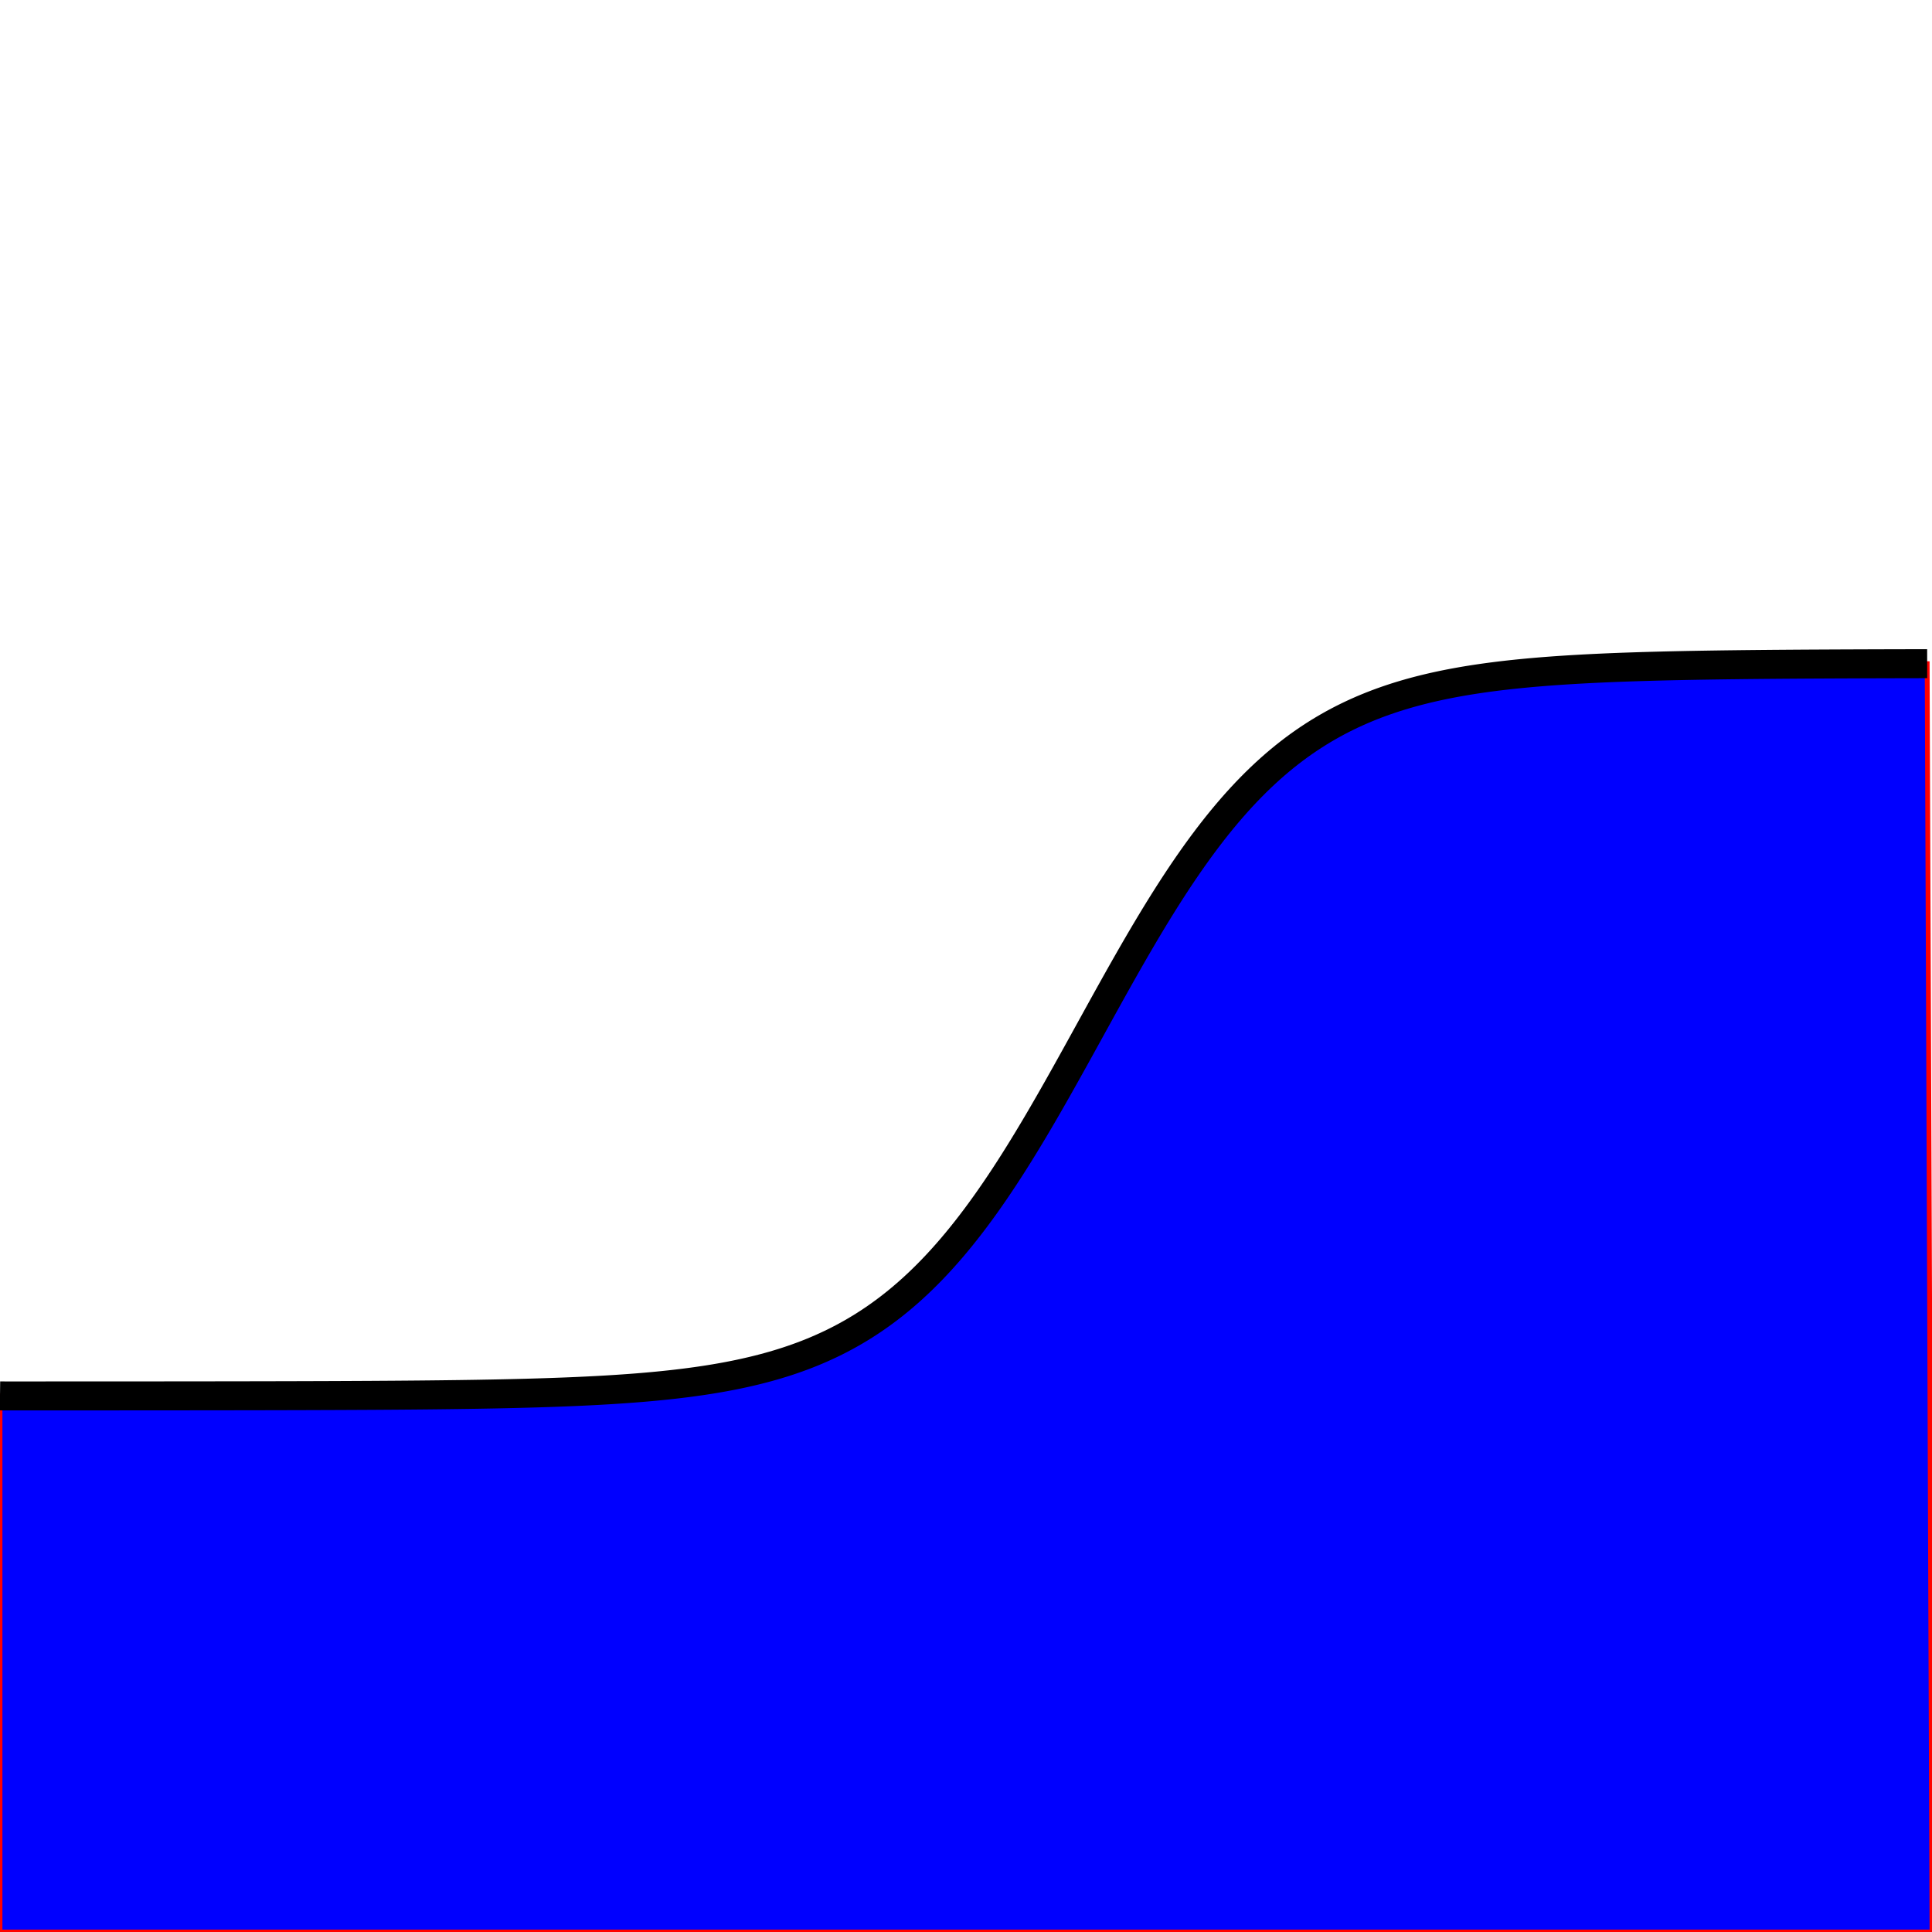 <svg width="400" height="400" viewbox = "0 0 400 400"  xmlns="http://www.w3.org/2000/svg">

<!--
<topfunctions>







function YofX(){
    X = plotparams.g*(x - plotparams.x0) - funcparams.X0;
    Y = 0.5*(1 + Math.tanh(X));
    y = plotparams.y0 - plotparams.G*(Y - funcparams.Y0);
}



function plotfunction(){

/*plot one function:*/
    currentStroke = "red";
    currentLineWidth = 1;
    ctx.strokeStyle = currentStroke;
    ctx.lineWidth = currentLineWidth;
    ctx.beginPath();	
    x = 0;
    YofX();
    currentSVG += "	<path d = \"M";
    currentSVG += Math.round(x).toString() + " ";
    currentSVG += Math.round(y).toString() + " ";
    for(x = 1;x < plotparams.plotwidth;x++){
        YofX();
        ctx.lineTo(x,y);
        currentSVG += "L" + x + " " + y + " ";
    }

    ctx.lineTo(400,400);
    currentSVG += "L" + "400" + " " + "400" + " ";
    ctx.lineTo(0,400);
    currentSVG += "L" + "0" + " " + "400" + " ";
    ctx.lineTo(0,plotparams.y0);
    currentSVG += "L" + "0" + " " + plotparams.y0.toString() + " ";
    ctx.fillStyle = "red";
    ctx.fill();		
    ctx.closePath();
    ctx.stroke();		

    currentSVG += "Z\""+ " stroke = \"" + currentStroke + "\" stroke-width = \"" + currentLineWidth.toString() + "\" fill = \"" + "blue" + "\" "+"/>";
    /*finish plot one function*/


    /*plot one function:*/
    currentStroke = "black";
    currentLineWidth = 6;
    ctx.strokeStyle = currentStroke;
    ctx.lineWidth = currentLineWidth;
    ctx.beginPath();	
    x = 0;
    YofX();
    currentSVG += "	<path d = \"M";
    currentSVG += Math.round(x).toString() + " ";
    currentSVG += Math.round(y).toString() + " ";
    for(x = 1;x < plotparams.plotwidth;x++){
        ctx.moveTo(x-1,y);
        YofX();
        ctx.lineTo(x,y);
        currentSVG += "L" + x + " " + y + " ";
    }
    ctx.stroke();
    currentSVG += "\""+ " stroke = \"" + currentStroke + "\" stroke-width = \"" + currentLineWidth.toString() + "\" fill = \"" + "none" + "\" "+"/>";
    /*finish plot one function*/
    
    

}





</topfunctions>
-->

<!--
<imgurl>

</imgurl>
-->

<!--
<currentjson>
{
    "constants": {},
    "imgurl": "",
    "plotparams": {
        "G": 151.64603937149306,
        "g": 0.02393920493691634,
        "duration": 545.4545454545454,
        "plotwidth": 400,
        "plotheight": 400,
        "x0": 225.7177692391267,
        "y0": 289.01529428549946
    },
    "funcparams": {
        "a": 0.12727272727272726,
        "b": 0,
        "c": 0,
        "X0": 0,
        "Y0": 0
    }
}
</currentjson>
-->

<!--
<equation>






<h2>Filled Fermi Function</h2>
<p style="color:blue">

</p><p class="bigeq">
$$
Y = \frac{1}{2}(\tanh{X} + 1)$$
</p>
<p></p>

$$
X = g(x - x_0) - X_0
$$
$$
Y = f(X)
$$
    
$$
y = y_0 - G(Y - Y_0)
$$


<p>
    X and Y, and $X_0$ and $Y_0$ in physical units of the System. x and y and x0 and y0 in pixels.  G is in pixels per Y unit and g is in X units per pixel. 
</p>







</equation>
-->
	<path d = "M0 289 L1 289.012 L2 289.012 L3 289.012 L4 289.012 L5 289.011 L6 289.011 L7 289.011 L8 289.011 L9 289.011 L10 289.01 L11 289.01 L12 289.01 L13 289.01 L14 289.009 L15 289.009 L16 289.009 L17 289.008 L18 289.008 L19 289.008 L20 289.007 L21 289.007 L22 289.006 L23 289.006 L24 289.006 L25 289.005 L26 289.005 L27 289.004 L28 289.004 L29 289.003 L30 289.002 L31 289.002 L32 289.001 L33 289 L34 289 L35 288.999 L36 288.998 L37 288.997 L38 288.996 L39 288.995 L40 288.994 L41 288.993 L42 288.992 L43 288.991 L44 288.99 L45 288.989 L46 288.988 L47 288.986 L48 288.985 L49 288.983 L50 288.982 L51 288.98 L52 288.978 L53 288.976 L54 288.975 L55 288.973 L56 288.97 L57 288.968 L58 288.966 L59 288.964 L60 288.961 L61 288.958 L62 288.956 L63 288.953 L64 288.95 L65 288.946 L66 288.943 L67 288.939 L68 288.936 L69 288.932 L70 288.928 L71 288.923 L72 288.919 L73 288.914 L74 288.909 L75 288.904 L76 288.899 L77 288.893 L78 288.887 L79 288.88 L80 288.874 L81 288.867 L82 288.86 L83 288.852 L84 288.844 L85 288.836 L86 288.827 L87 288.818 L88 288.808 L89 288.798 L90 288.787 L91 288.776 L92 288.764 L93 288.752 L94 288.739 L95 288.726 L96 288.711 L97 288.697 L98 288.681 L99 288.665 L100 288.647 L101 288.629 L102 288.611 L103 288.591 L104 288.57 L105 288.548 L106 288.525 L107 288.501 L108 288.476 L109 288.45 L110 288.422 L111 288.393 L112 288.363 L113 288.331 L114 288.298 L115 288.263 L116 288.226 L117 288.188 L118 288.147 L119 288.105 L120 288.061 L121 288.014 L122 287.965 L123 287.914 L124 287.861 L125 287.804 L126 287.746 L127 287.684 L128 287.619 L129 287.551 L130 287.48 L131 287.406 L132 287.328 L133 287.246 L134 287.16 L135 287.07 L136 286.976 L137 286.878 L138 286.774 L139 286.666 L140 286.553 L141 286.434 L142 286.31 L143 286.18 L144 286.043 L145 285.901 L146 285.751 L147 285.595 L148 285.431 L149 285.259 L150 285.08 L151 284.892 L152 284.696 L153 284.49 L154 284.275 L155 284.05 L156 283.815 L157 283.569 L158 283.312 L159 283.044 L160 282.763 L161 282.469 L162 282.163 L163 281.843 L164 281.508 L165 281.159 L166 280.795 L167 280.415 L168 280.018 L169 279.604 L170 279.172 L171 278.722 L172 278.253 L173 277.765 L174 277.256 L175 276.726 L176 276.174 L177 275.6 L178 275.003 L179 274.382 L180 273.737 L181 273.066 L182 272.37 L183 271.647 L184 270.897 L185 270.119 L186 269.313 L187 268.477 L188 267.612 L189 266.717 L190 265.791 L191 264.833 L192 263.844 L193 262.823 L194 261.769 L195 260.683 L196 259.563 L197 258.41 L198 257.224 L199 256.004 L200 254.751 L201 253.464 L202 252.145 L203 250.792 L204 249.407 L205 247.99 L206 246.542 L207 245.063 L208 243.553 L209 242.015 L210 240.448 L211 238.854 L212 237.234 L213 235.589 L214 233.921 L215 232.231 L216 230.52 L217 228.79 L218 227.044 L219 225.282 L220 223.507 L221 221.719 L222 219.923 L223 218.118 L224 216.309 L225 214.495 L226 212.68 L227 210.866 L228 209.054 L229 207.247 L230 205.447 L231 203.655 L232 201.874 L233 200.106 L234 198.353 L235 196.616 L236 194.897 L237 193.197 L238 191.519 L239 189.864 L240 188.233 L241 186.628 L242 185.049 L243 183.498 L244 181.976 L245 180.483 L246 179.021 L247 177.59 L248 176.191 L249 174.825 L250 173.491 L251 172.19 L252 170.922 L253 169.688 L254 168.487 L255 167.32 L256 166.185 L257 165.084 L258 164.016 L259 162.981 L260 161.978 L261 161.007 L262 160.067 L263 159.159 L264 158.28 L265 157.432 L266 156.613 L267 155.823 L268 155.061 L269 154.326 L270 153.619 L271 152.937 L272 152.281 L273 151.649 L274 151.042 L275 150.458 L276 149.896 L277 149.357 L278 148.839 L279 148.342 L280 147.864 L281 147.406 L282 146.966 L283 146.545 L284 146.141 L285 145.753 L286 145.382 L287 145.026 L288 144.686 L289 144.359 L290 144.047 L291 143.748 L292 143.462 L293 143.188 L294 142.926 L295 142.675 L296 142.435 L297 142.206 L298 141.987 L299 141.777 L300 141.577 L301 141.385 L302 141.202 L303 141.027 L304 140.86 L305 140.701 L306 140.548 L307 140.403 L308 140.264 L309 140.131 L310 140.004 L311 139.883 L312 139.767 L313 139.657 L314 139.551 L315 139.451 L316 139.355 L317 139.263 L318 139.175 L319 139.092 L320 139.012 L321 138.936 L322 138.864 L323 138.795 L324 138.729 L325 138.666 L326 138.605 L327 138.548 L328 138.493 L329 138.441 L330 138.391 L331 138.344 L332 138.299 L333 138.255 L334 138.214 L335 138.175 L336 138.137 L337 138.102 L338 138.068 L339 138.035 L340 138.004 L341 137.975 L342 137.946 L343 137.92 L344 137.894 L345 137.869 L346 137.846 L347 137.824 L348 137.803 L349 137.782 L350 137.763 L351 137.745 L352 137.727 L353 137.711 L354 137.695 L355 137.68 L356 137.665 L357 137.651 L358 137.638 L359 137.626 L360 137.614 L361 137.602 L362 137.591 L363 137.581 L364 137.571 L365 137.562 L366 137.553 L367 137.544 L368 137.536 L369 137.528 L370 137.521 L371 137.514 L372 137.507 L373 137.5 L374 137.494 L375 137.488 L376 137.483 L377 137.478 L378 137.473 L379 137.468 L380 137.463 L381 137.459 L382 137.455 L383 137.451 L384 137.447 L385 137.443 L386 137.44 L387 137.436 L388 137.433 L389 137.43 L390 137.427 L391 137.425 L392 137.422 L393 137.42 L394 137.417 L395 137.415 L396 137.413 L397 137.411 L398 137.409 L399 137.407 L400 400 L0 400 L0 289.015 Z" stroke = "red" stroke-width = "1" fill = "blue" />	<path d = "M0 289 L1 289.012 L2 289.012 L3 289.012 L4 289.012 L5 289.011 L6 289.011 L7 289.011 L8 289.011 L9 289.011 L10 289.01 L11 289.01 L12 289.01 L13 289.01 L14 289.009 L15 289.009 L16 289.009 L17 289.008 L18 289.008 L19 289.008 L20 289.007 L21 289.007 L22 289.006 L23 289.006 L24 289.006 L25 289.005 L26 289.005 L27 289.004 L28 289.004 L29 289.003 L30 289.002 L31 289.002 L32 289.001 L33 289 L34 289 L35 288.999 L36 288.998 L37 288.997 L38 288.996 L39 288.995 L40 288.994 L41 288.993 L42 288.992 L43 288.991 L44 288.99 L45 288.989 L46 288.988 L47 288.986 L48 288.985 L49 288.983 L50 288.982 L51 288.98 L52 288.978 L53 288.976 L54 288.975 L55 288.973 L56 288.97 L57 288.968 L58 288.966 L59 288.964 L60 288.961 L61 288.958 L62 288.956 L63 288.953 L64 288.95 L65 288.946 L66 288.943 L67 288.939 L68 288.936 L69 288.932 L70 288.928 L71 288.923 L72 288.919 L73 288.914 L74 288.909 L75 288.904 L76 288.899 L77 288.893 L78 288.887 L79 288.88 L80 288.874 L81 288.867 L82 288.86 L83 288.852 L84 288.844 L85 288.836 L86 288.827 L87 288.818 L88 288.808 L89 288.798 L90 288.787 L91 288.776 L92 288.764 L93 288.752 L94 288.739 L95 288.726 L96 288.711 L97 288.697 L98 288.681 L99 288.665 L100 288.647 L101 288.629 L102 288.611 L103 288.591 L104 288.57 L105 288.548 L106 288.525 L107 288.501 L108 288.476 L109 288.45 L110 288.422 L111 288.393 L112 288.363 L113 288.331 L114 288.298 L115 288.263 L116 288.226 L117 288.188 L118 288.147 L119 288.105 L120 288.061 L121 288.014 L122 287.965 L123 287.914 L124 287.861 L125 287.804 L126 287.746 L127 287.684 L128 287.619 L129 287.551 L130 287.48 L131 287.406 L132 287.328 L133 287.246 L134 287.16 L135 287.07 L136 286.976 L137 286.878 L138 286.774 L139 286.666 L140 286.553 L141 286.434 L142 286.31 L143 286.18 L144 286.043 L145 285.901 L146 285.751 L147 285.595 L148 285.431 L149 285.259 L150 285.08 L151 284.892 L152 284.696 L153 284.49 L154 284.275 L155 284.05 L156 283.815 L157 283.569 L158 283.312 L159 283.044 L160 282.763 L161 282.469 L162 282.163 L163 281.843 L164 281.508 L165 281.159 L166 280.795 L167 280.415 L168 280.018 L169 279.604 L170 279.172 L171 278.722 L172 278.253 L173 277.765 L174 277.256 L175 276.726 L176 276.174 L177 275.6 L178 275.003 L179 274.382 L180 273.737 L181 273.066 L182 272.37 L183 271.647 L184 270.897 L185 270.119 L186 269.313 L187 268.477 L188 267.612 L189 266.717 L190 265.791 L191 264.833 L192 263.844 L193 262.823 L194 261.769 L195 260.683 L196 259.563 L197 258.41 L198 257.224 L199 256.004 L200 254.751 L201 253.464 L202 252.145 L203 250.792 L204 249.407 L205 247.99 L206 246.542 L207 245.063 L208 243.553 L209 242.015 L210 240.448 L211 238.854 L212 237.234 L213 235.589 L214 233.921 L215 232.231 L216 230.52 L217 228.79 L218 227.044 L219 225.282 L220 223.507 L221 221.719 L222 219.923 L223 218.118 L224 216.309 L225 214.495 L226 212.68 L227 210.866 L228 209.054 L229 207.247 L230 205.447 L231 203.655 L232 201.874 L233 200.106 L234 198.353 L235 196.616 L236 194.897 L237 193.197 L238 191.519 L239 189.864 L240 188.233 L241 186.628 L242 185.049 L243 183.498 L244 181.976 L245 180.483 L246 179.021 L247 177.59 L248 176.191 L249 174.825 L250 173.491 L251 172.19 L252 170.922 L253 169.688 L254 168.487 L255 167.32 L256 166.185 L257 165.084 L258 164.016 L259 162.981 L260 161.978 L261 161.007 L262 160.067 L263 159.159 L264 158.28 L265 157.432 L266 156.613 L267 155.823 L268 155.061 L269 154.326 L270 153.619 L271 152.937 L272 152.281 L273 151.649 L274 151.042 L275 150.458 L276 149.896 L277 149.357 L278 148.839 L279 148.342 L280 147.864 L281 147.406 L282 146.966 L283 146.545 L284 146.141 L285 145.753 L286 145.382 L287 145.026 L288 144.686 L289 144.359 L290 144.047 L291 143.748 L292 143.462 L293 143.188 L294 142.926 L295 142.675 L296 142.435 L297 142.206 L298 141.987 L299 141.777 L300 141.577 L301 141.385 L302 141.202 L303 141.027 L304 140.86 L305 140.701 L306 140.548 L307 140.403 L308 140.264 L309 140.131 L310 140.004 L311 139.883 L312 139.767 L313 139.657 L314 139.551 L315 139.451 L316 139.355 L317 139.263 L318 139.175 L319 139.092 L320 139.012 L321 138.936 L322 138.864 L323 138.795 L324 138.729 L325 138.666 L326 138.605 L327 138.548 L328 138.493 L329 138.441 L330 138.391 L331 138.344 L332 138.299 L333 138.255 L334 138.214 L335 138.175 L336 138.137 L337 138.102 L338 138.068 L339 138.035 L340 138.004 L341 137.975 L342 137.946 L343 137.92 L344 137.894 L345 137.869 L346 137.846 L347 137.824 L348 137.803 L349 137.782 L350 137.763 L351 137.745 L352 137.727 L353 137.711 L354 137.695 L355 137.68 L356 137.665 L357 137.651 L358 137.638 L359 137.626 L360 137.614 L361 137.602 L362 137.591 L363 137.581 L364 137.571 L365 137.562 L366 137.553 L367 137.544 L368 137.536 L369 137.528 L370 137.521 L371 137.514 L372 137.507 L373 137.5 L374 137.494 L375 137.488 L376 137.483 L377 137.478 L378 137.473 L379 137.468 L380 137.463 L381 137.459 L382 137.455 L383 137.451 L384 137.447 L385 137.443 L386 137.44 L387 137.436 L388 137.433 L389 137.43 L390 137.427 L391 137.425 L392 137.422 L393 137.42 L394 137.417 L395 137.415 L396 137.413 L397 137.411 L398 137.409 L399 137.407 " stroke = "black" stroke-width = "6" fill = "none" /></svg>